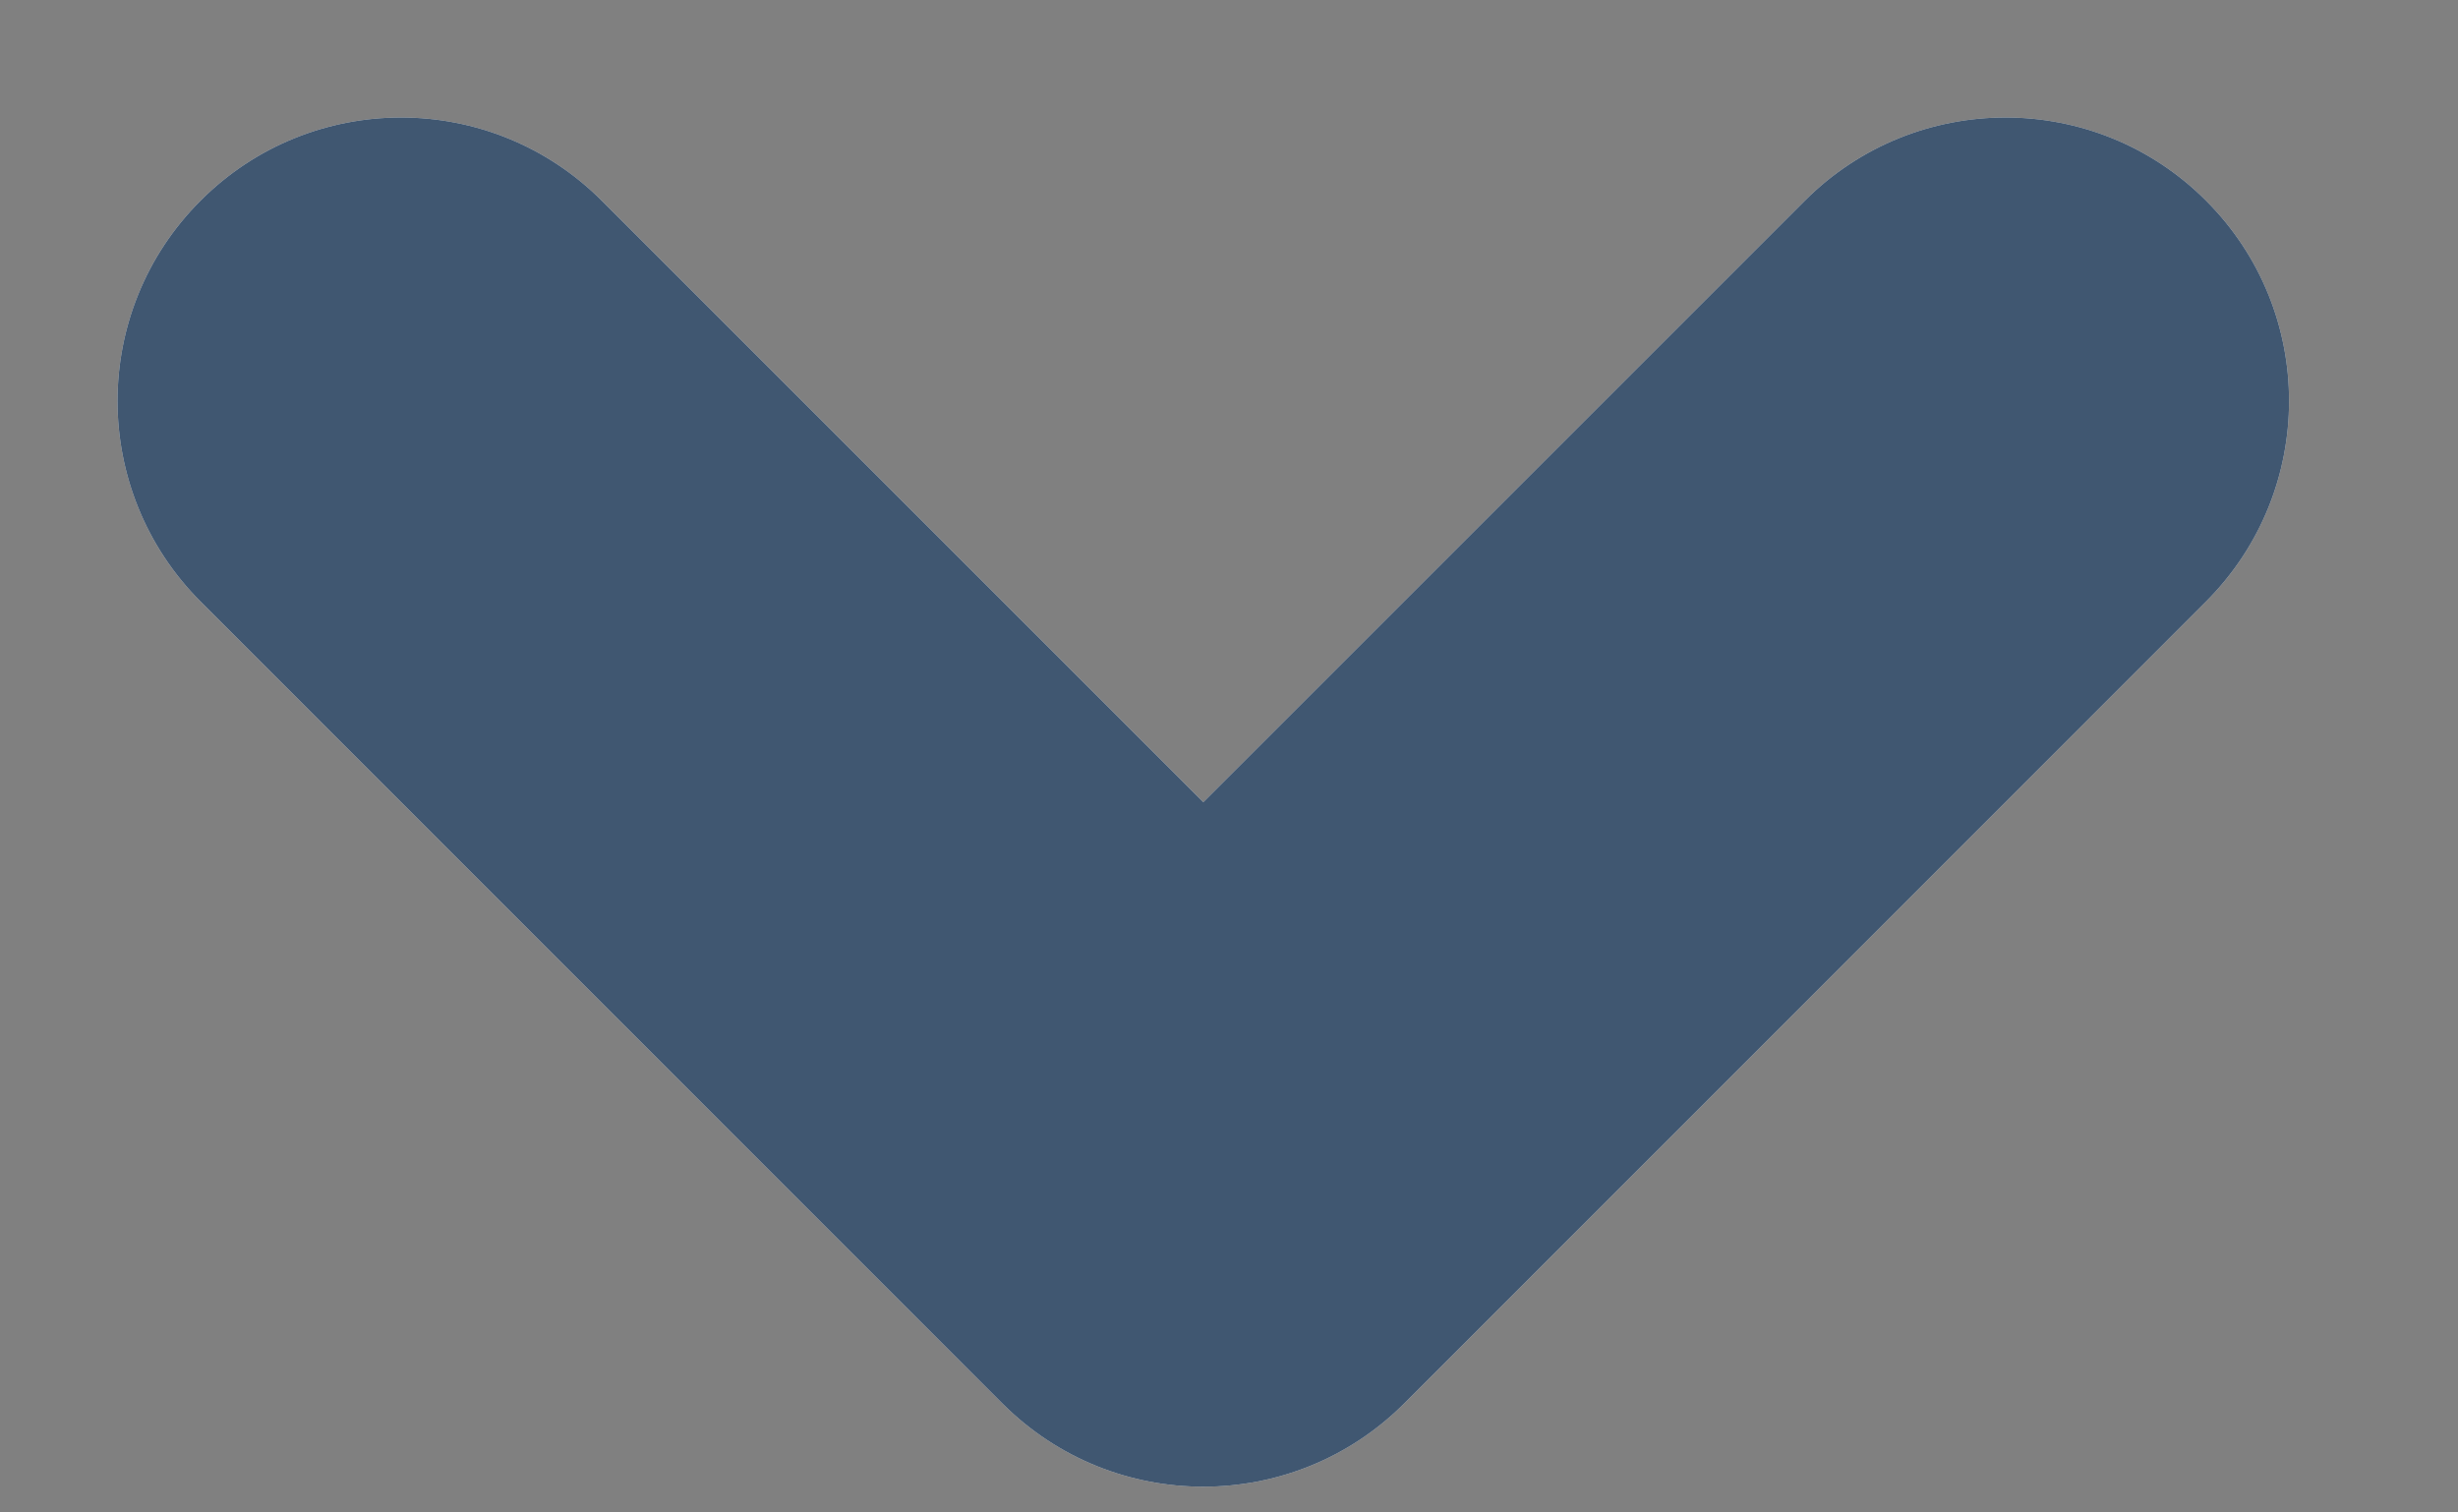 <svg width="13" height="8" viewBox="0 0 13 8" fill="none" xmlns="http://www.w3.org/2000/svg">
<rect x="0" y="0" width="13" height="8" fill="#808080" stroke="none"/>
<path fill-rule="evenodd" clip-rule="evenodd" d="M5.297 7.419L1.061 3.182C0.475 2.596 0.475 1.646 1.061 1.061C1.646 0.475 2.596 0.475 3.182 1.061L6.364 4.243L9.546 1.061C10.132 0.475 11.082 0.475 11.667 1.061C12.253 1.646 12.253 2.596 11.667 3.182L7.425 7.425C7.425 7.425 7.425 7.425 7.425 7.425C6.839 8.01 5.889 8.01 5.303 7.425C5.301 7.423 5.299 7.421 5.297 7.419Z" fill="white"/>
<path fill-rule="evenodd" clip-rule="evenodd" d="M5.297 7.419L1.061 3.182C0.475 2.596 0.475 1.646 1.061 1.061C1.646 0.475 2.596 0.475 3.182 1.061L6.364 4.243L9.546 1.061C10.132 0.475 11.082 0.475 11.667 1.061C12.253 1.646 12.253 2.596 11.667 3.182L7.425 7.425C7.425 7.425 7.425 7.425 7.425 7.425C6.839 8.01 5.889 8.01 5.303 7.425C5.301 7.423 5.299 7.421 5.297 7.419Z" fill="#112D4E" fill-opacity="0.8"/>
</svg>

